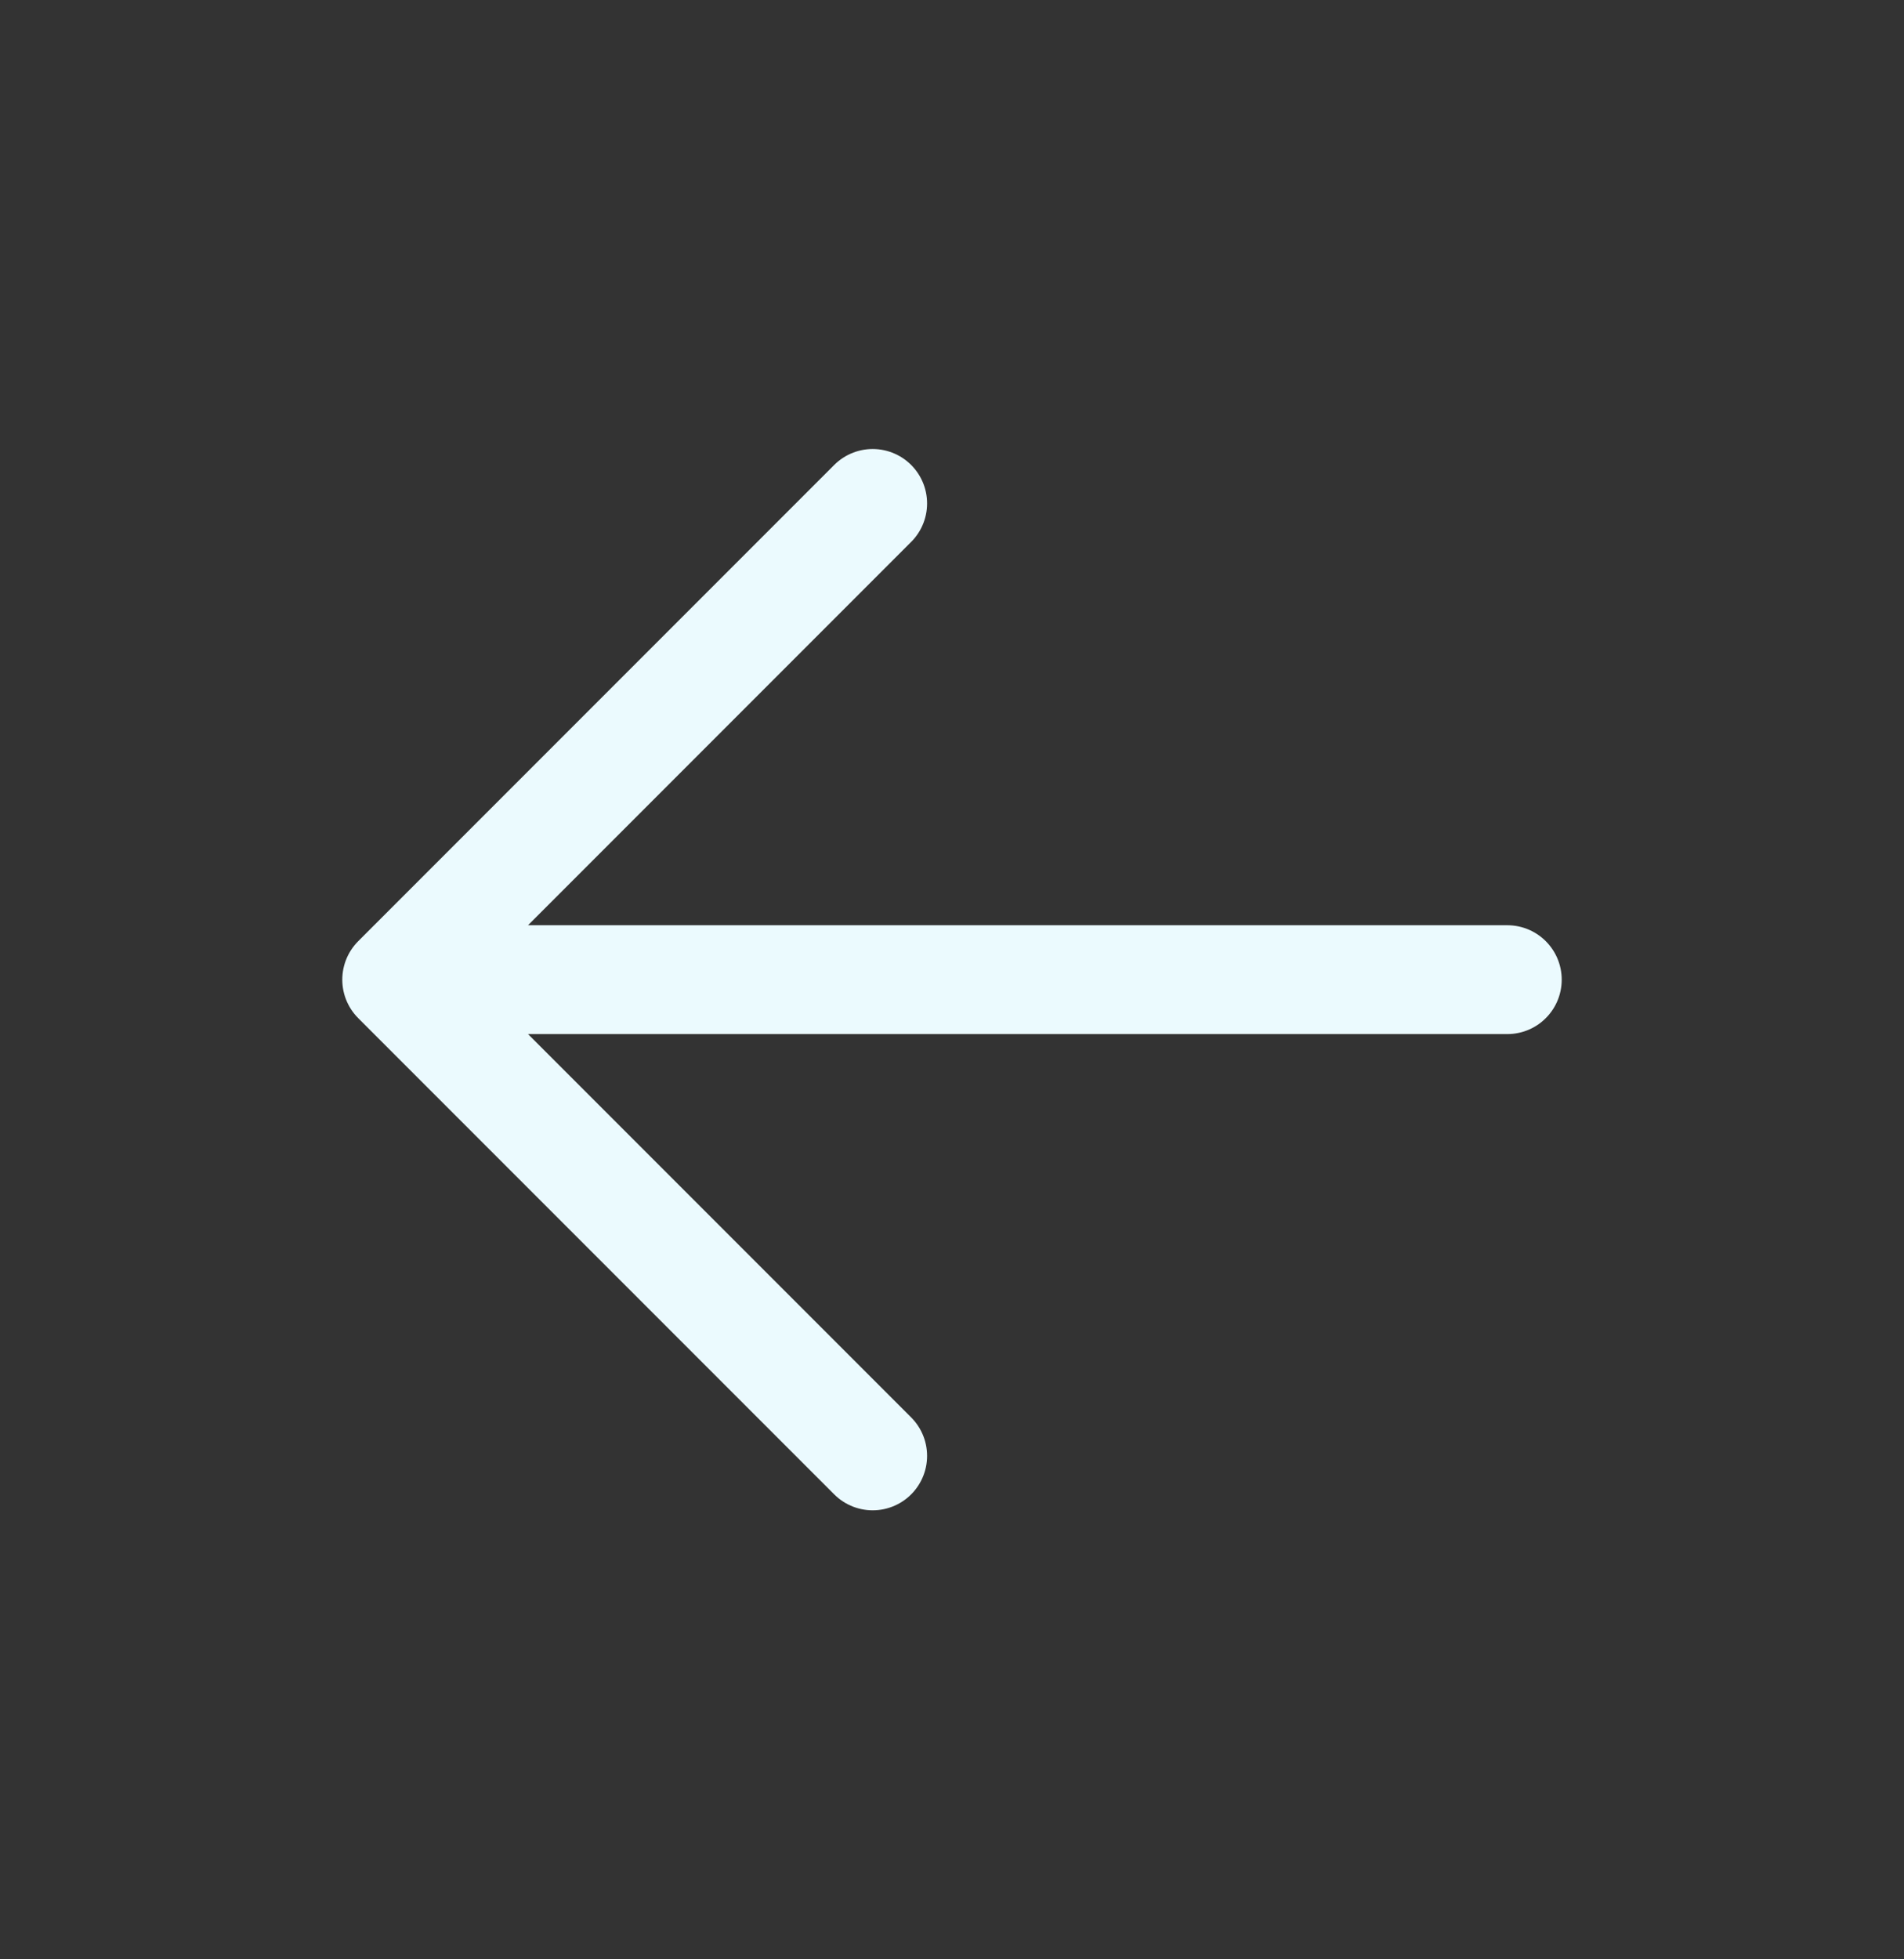 <svg width="35" height="36" viewBox="0 0 35 36" fill="none" xmlns="http://www.w3.org/2000/svg">
<rect x="0" y="0" width="35" height="36" fill="#333333" stroke="none"/>
<path d="M7.292 18H27.708M7.292 18L16.042 26.75M7.292 18L16.042 9.25" stroke="#EBFAFE" stroke-width="2" stroke-linecap="round" stroke-linejoin="round"/>
</svg>
